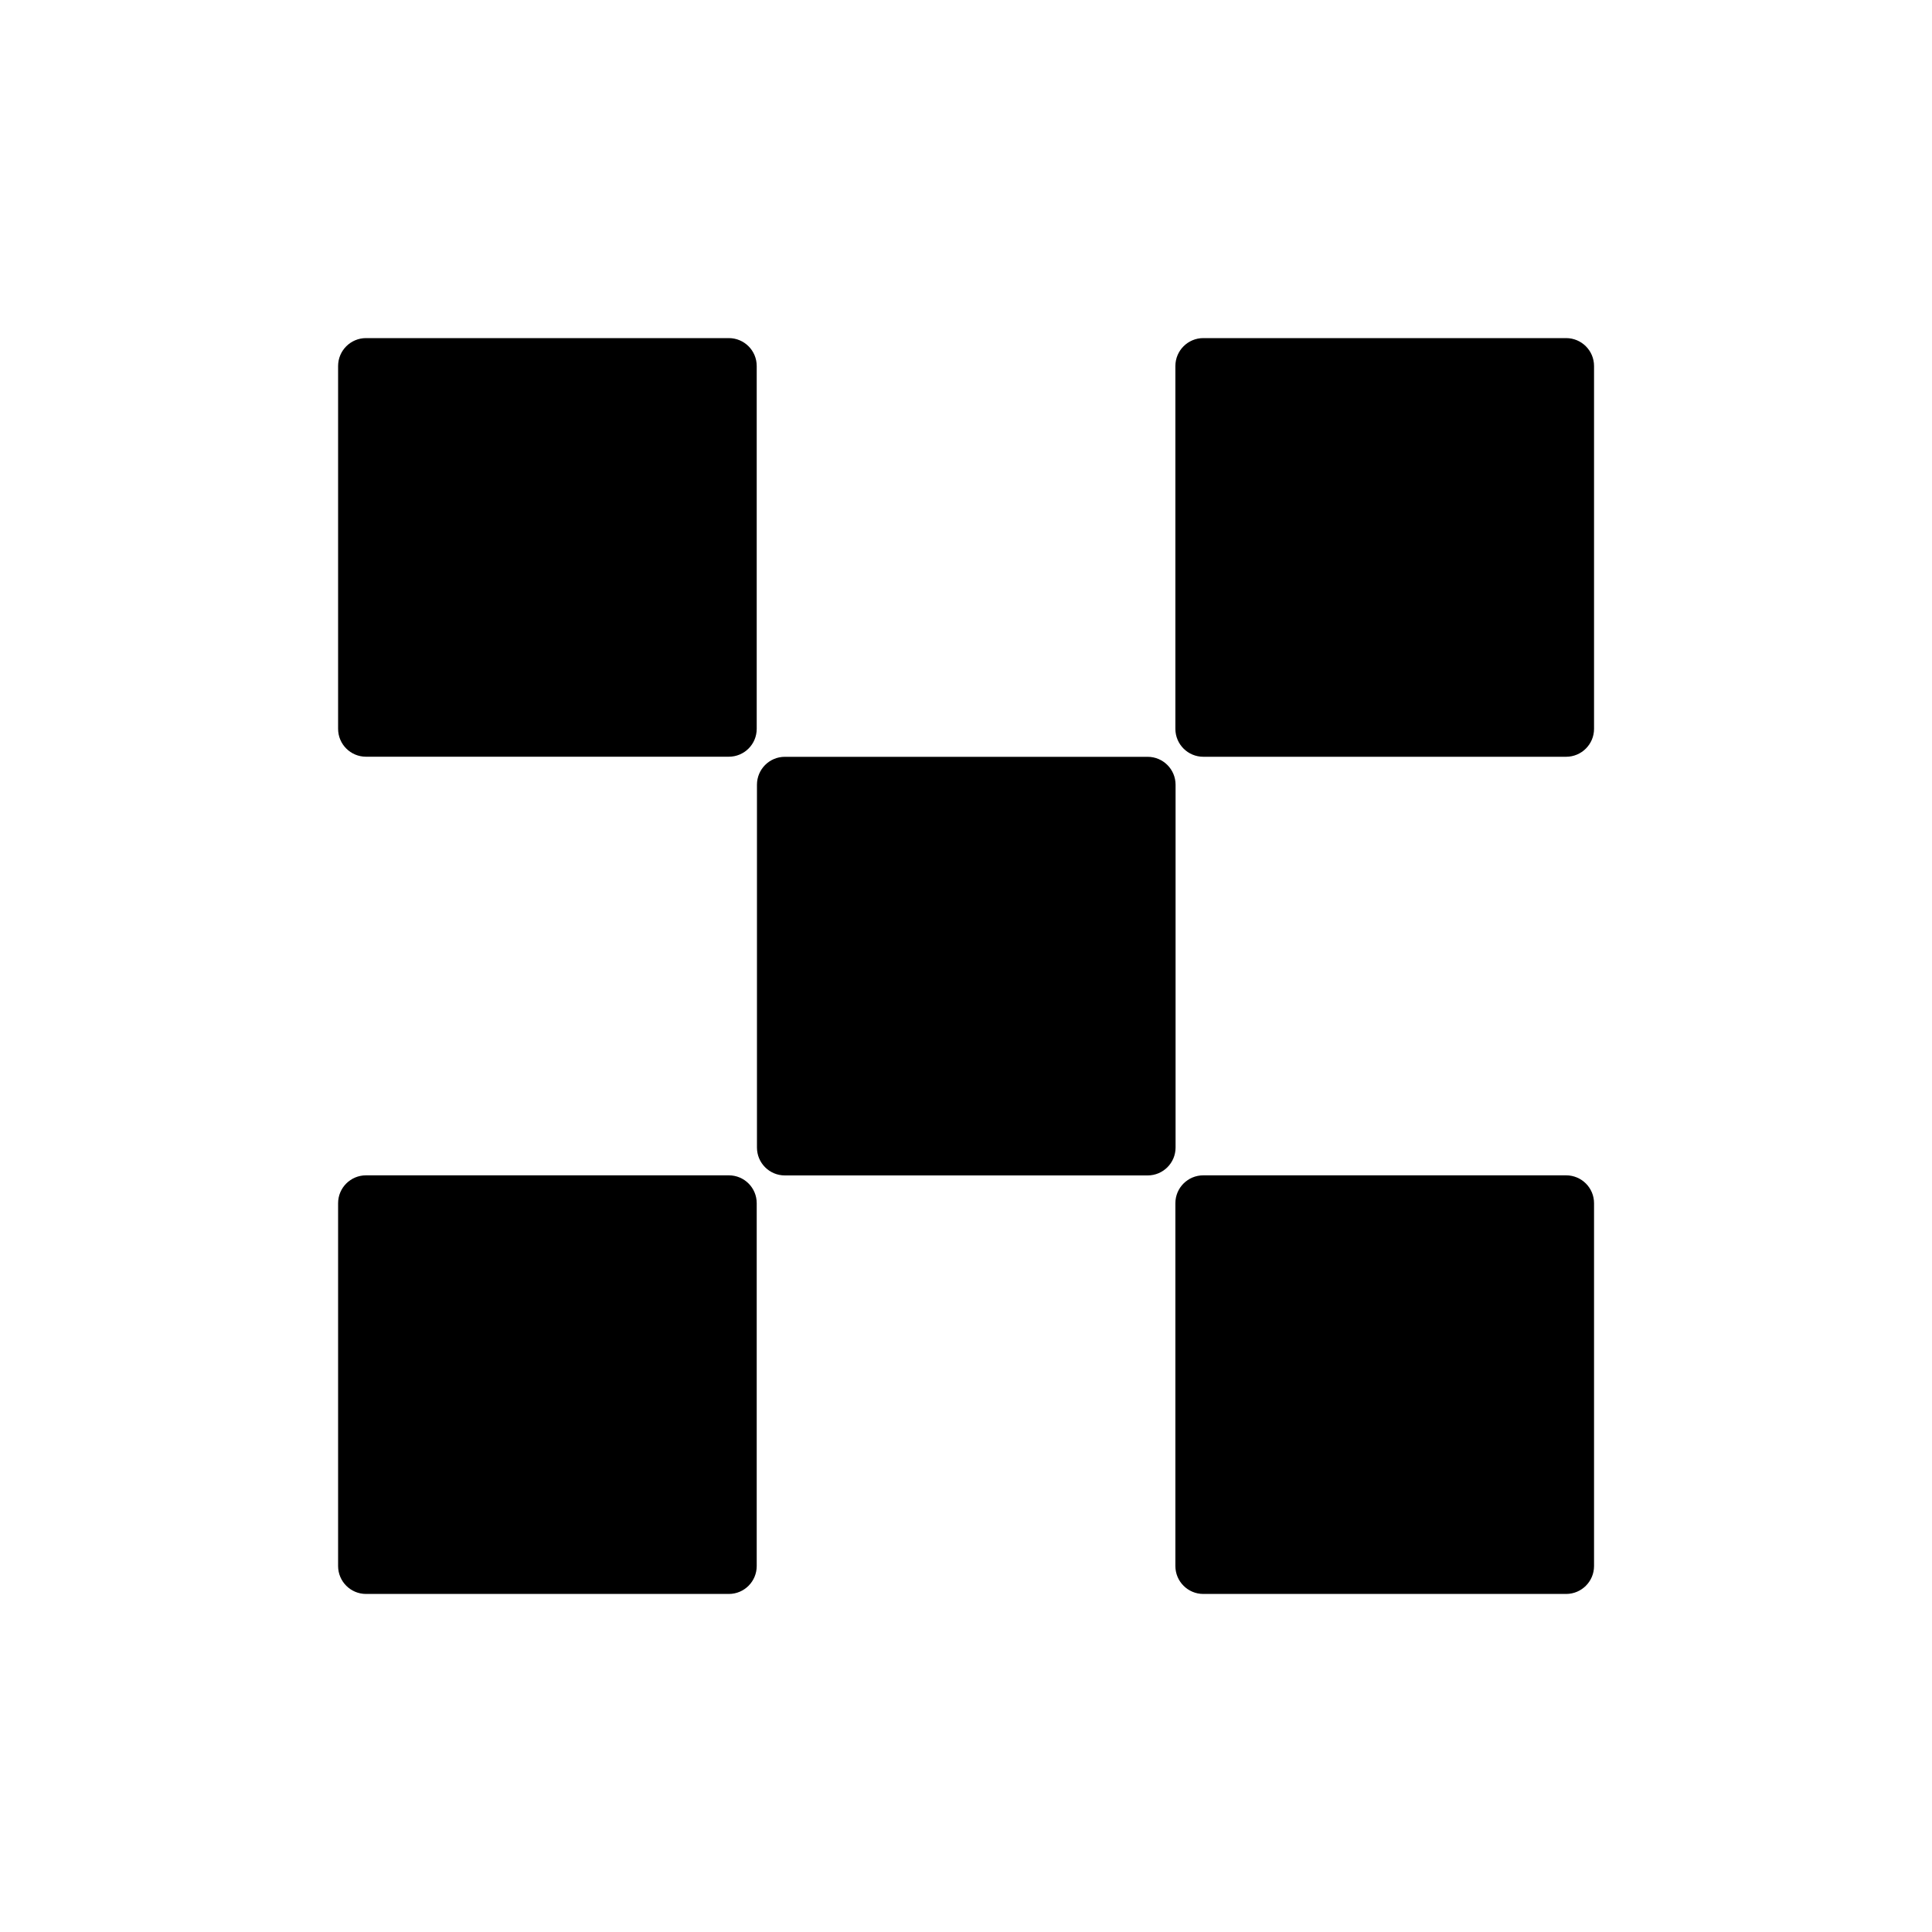 <svg width="40" height="40" viewBox="0 0 40 40" fill="none" xmlns="http://www.w3.org/2000/svg">
<rect width="40" height="40" fill="white"/>
<path d="M23.761 15.669H16.249C15.93 15.669 15.672 15.928 15.672 16.247V23.758C15.672 24.078 15.93 24.336 16.249 24.336H23.761C24.08 24.336 24.339 24.078 24.339 23.758V16.247C24.339 15.928 24.08 15.669 23.761 15.669Z" fill="black"/>
<path d="M15.089 7H7.578C7.259 7 7 7.259 7 7.578V15.089C7 15.409 7.259 15.667 7.578 15.667H15.089C15.409 15.667 15.667 15.409 15.667 15.089V7.578C15.667 7.259 15.409 7 15.089 7Z" fill="black"/>
<path d="M32.425 7H24.913C24.594 7 24.335 7.259 24.335 7.578V15.09C24.335 15.409 24.594 15.668 24.913 15.668H32.425C32.744 15.668 33.003 15.409 33.003 15.09V7.578C33.003 7.259 32.744 7 32.425 7Z" fill="black"/>
<path d="M15.09 24.334H7.578C7.259 24.334 7 24.592 7 24.911V32.423C7 32.742 7.259 33.001 7.578 33.001H15.09C15.409 33.001 15.667 32.742 15.667 32.423V24.911C15.667 24.592 15.409 24.334 15.09 24.334Z" fill="black"/>
<path d="M32.425 24.334H24.913C24.594 24.334 24.335 24.592 24.335 24.911V32.423C24.335 32.742 24.594 33.001 24.913 33.001H32.425C32.744 33.001 33.003 32.742 33.003 32.423V24.911C33.003 24.592 32.744 24.334 32.425 24.334Z" fill="black"/>
</svg>
